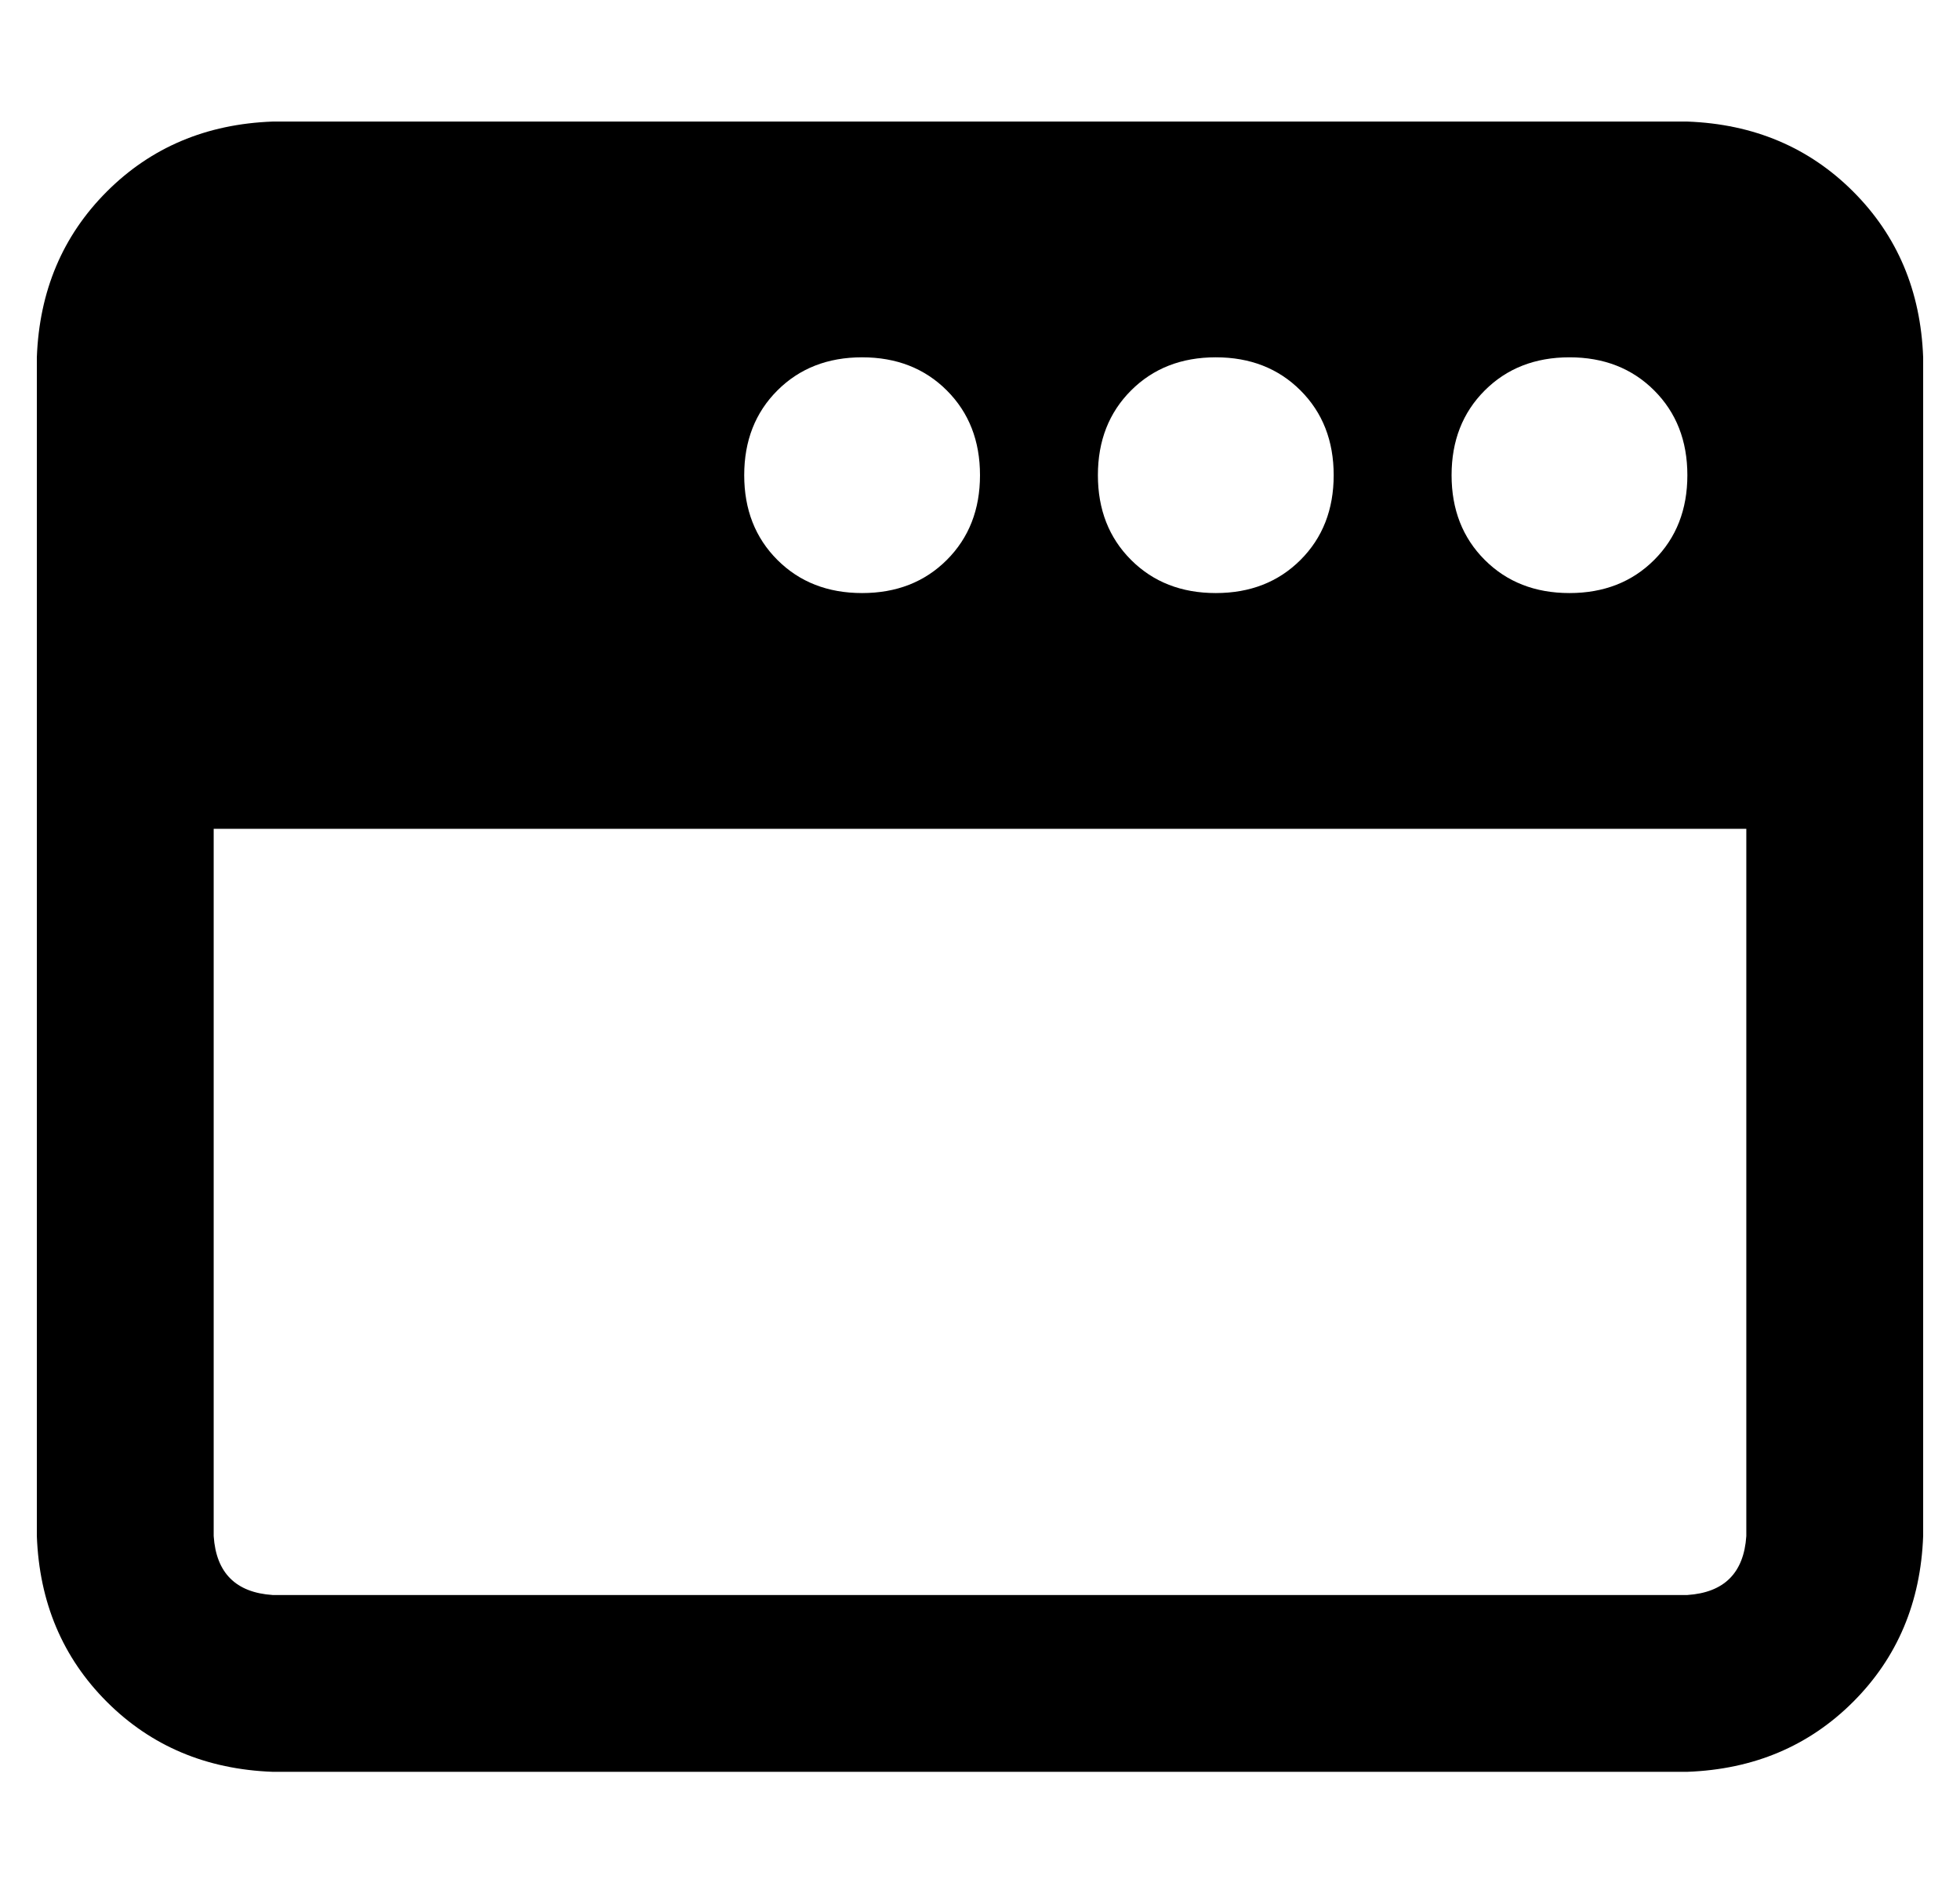 <?xml version="1.0" standalone="no"?>
<!DOCTYPE svg PUBLIC "-//W3C//DTD SVG 1.1//EN" "http://www.w3.org/Graphics/SVG/1.1/DTD/svg11.dtd" >
<svg xmlns="http://www.w3.org/2000/svg" xmlns:xlink="http://www.w3.org/1999/xlink" version="1.1" viewBox="-10 -40 532 512">
   <path fill="currentColor"
d="M512 57q-1 -27 -19 -45v0v0q-18 -18 -45 -19h-384v0q-27 1 -45 19t-19 45v64v0v48v0v16v0v192v0q1 27 19 45t45 19h384v0q27 -1 45 -19t19 -45v-192v0v-16v0v-48v0v-64v0zM48 185h416h-416h416v192v0q-1 15 -16 16h-384v0q-15 -1 -16 -16v-192v0zM416 57q14 0 23 9v0v0
q9 9 9 23t-9 23t-23 9t-23 -9t-9 -23t9 -23t23 -9v0zM352 89q0 14 -9 23v0v0q-9 9 -23 9t-23 -9t-9 -23t9 -23t23 -9t23 9t9 23v0zM224 57q14 0 23 9v0v0q9 9 9 23t-9 23t-23 9t-23 -9t-9 -23t9 -23t23 -9v0z" />
</svg>
